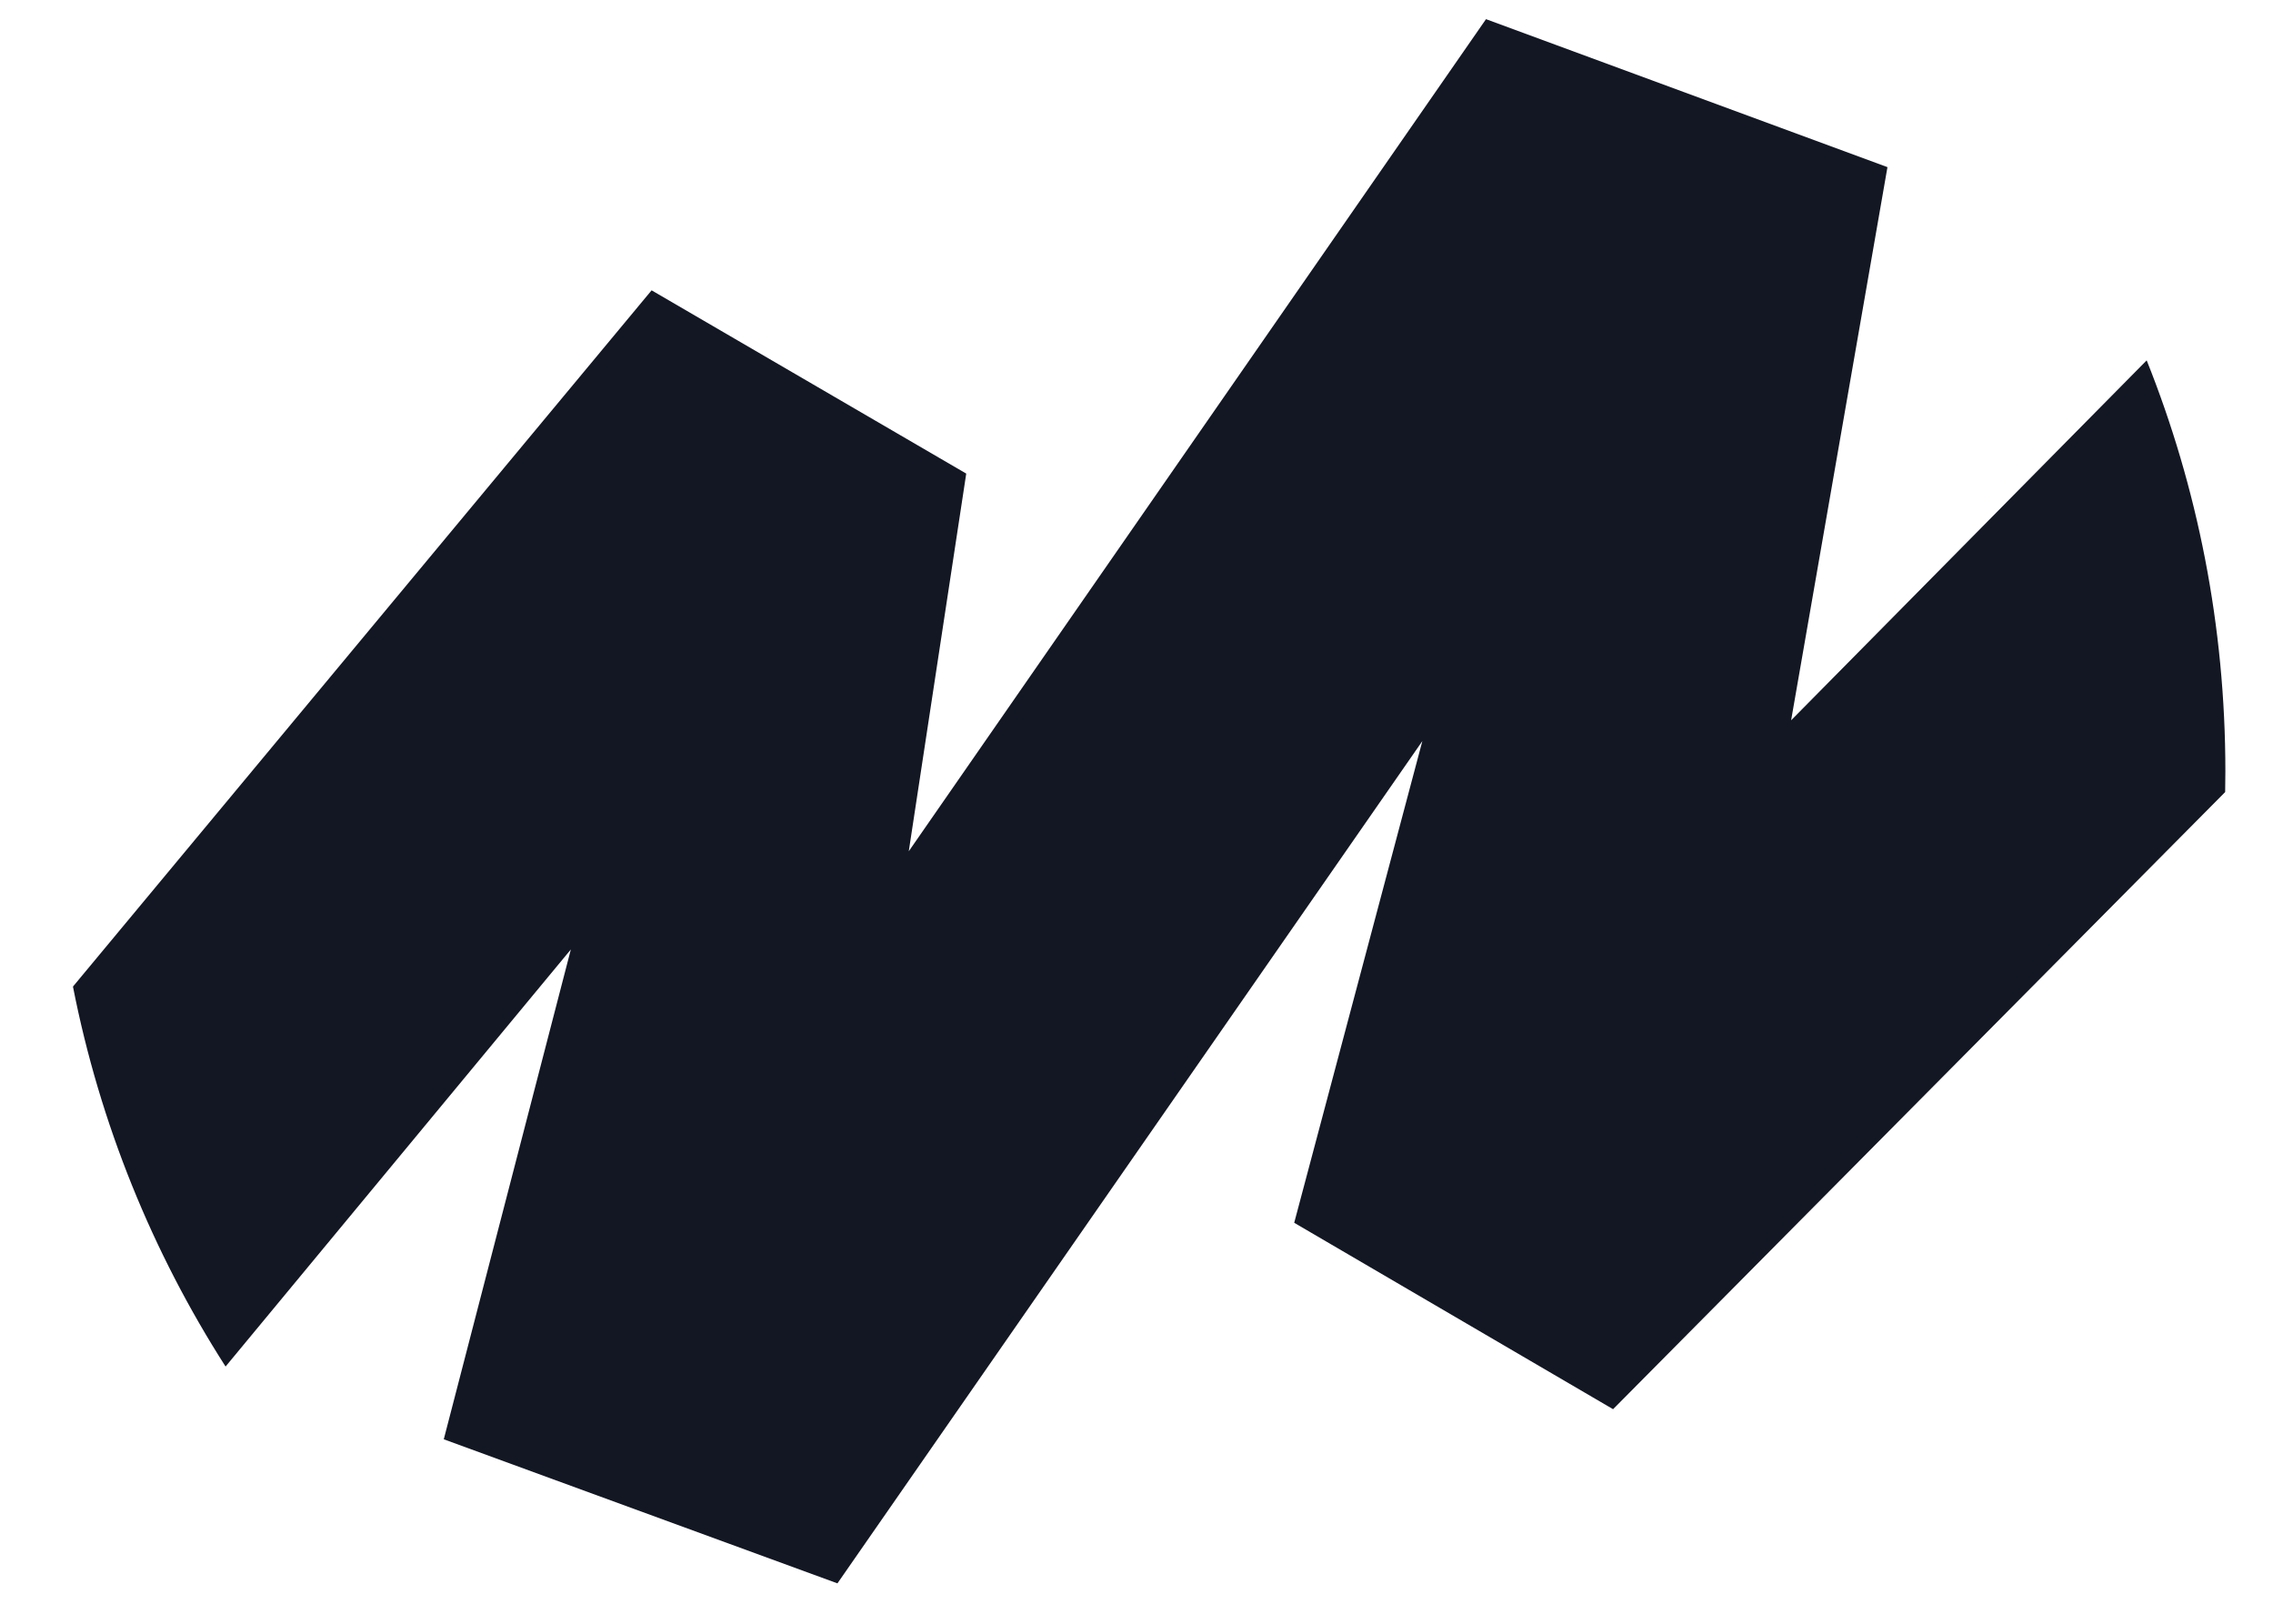 <svg width="21" height="15" viewBox="0 0 21 15" fill="none" xmlns="http://www.w3.org/2000/svg">
<path d="M17.438 1.544L13.729 0.177L8.396 7.864L8.927 4.375L6.02 2.682L0.674 9.114C0.924 10.386 1.41 11.572 2.084 12.624L5.274 8.771L4.1 13.296L7.737 14.627L13.141 6.846L11.957 11.296L14.903 13.018L20.558 7.317C20.559 7.253 20.56 7.189 20.56 7.125C20.56 5.783 20.302 4.501 19.833 3.329L16.548 6.654L17.438 1.544Z" fill="#121723"/>
</svg>
